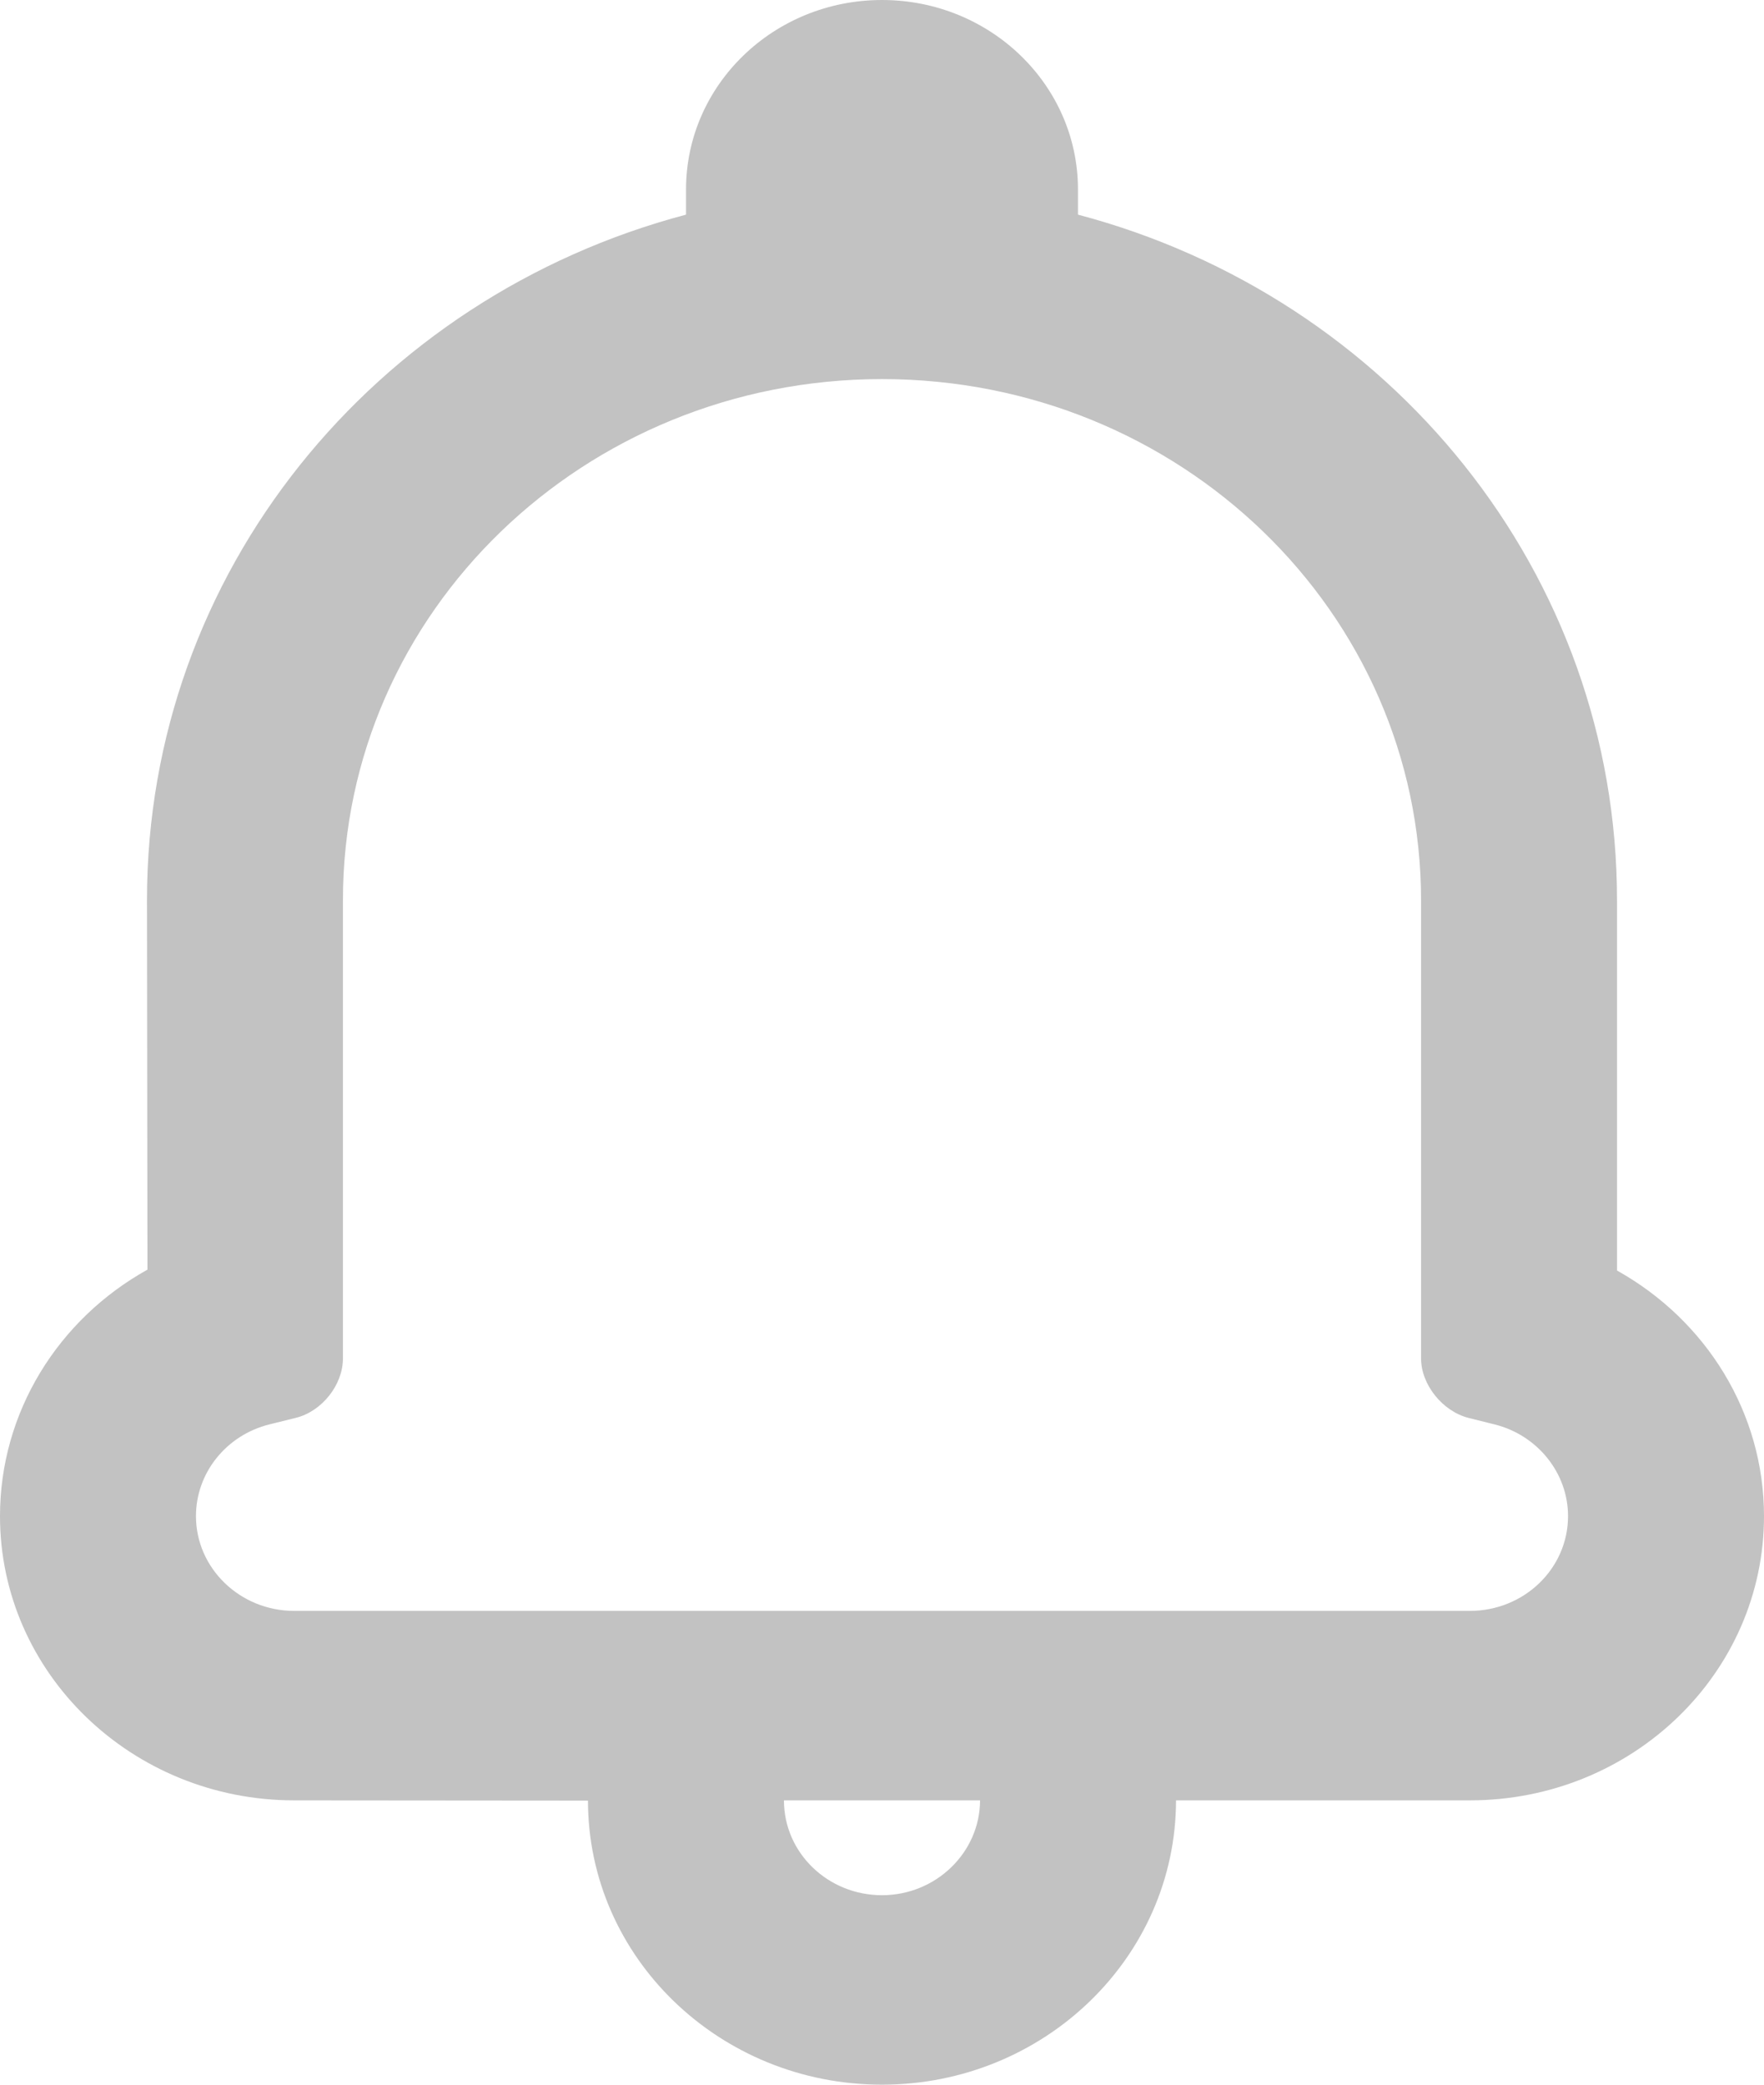 <svg width="22" height="26" viewBox="0 0 22 26" fill="none" xmlns="http://www.w3.org/2000/svg">
<path opacity="0.24" d="M11 0C12.35 0 13.444 1.058 13.444 2.363V2.677C17.332 3.704 20.167 7.142 20.167 11.231V15.846C21.279 16.467 22 17.619 22 18.909C22 20.868 20.359 22.454 18.331 22.454H14.667C14.665 24.413 13.02 26 11 26C8.975 26 7.333 24.414 7.333 22.457L3.669 22.454C1.644 22.454 5.02107e-05 20.866 0 18.909C0 17.611 0.727 16.453 1.839 15.835C1.839 15.476 1.833 11.226 1.833 11.226C1.833 7.142 4.669 3.704 8.556 2.677V2.363C8.556 1.058 9.65 0 11 0ZM9.777 22.454C9.777 23.108 10.324 23.637 11 23.637C11.671 23.637 12.221 23.106 12.223 22.454H9.777ZM11 4.728C7.287 4.728 4.277 7.636 4.277 11.226V16.942C4.277 17.273 4.015 17.602 3.691 17.683L3.36 17.765C2.825 17.898 2.444 18.367 2.444 18.909C2.444 19.56 2.994 20.091 3.669 20.091H18.331C19.009 20.091 19.556 19.562 19.556 18.909C19.556 18.369 19.173 17.898 18.639 17.765L18.318 17.685C17.992 17.603 17.723 17.27 17.723 16.942V11.231C17.723 7.635 14.715 4.728 11 4.728Z" fill="black"/>
</svg>
